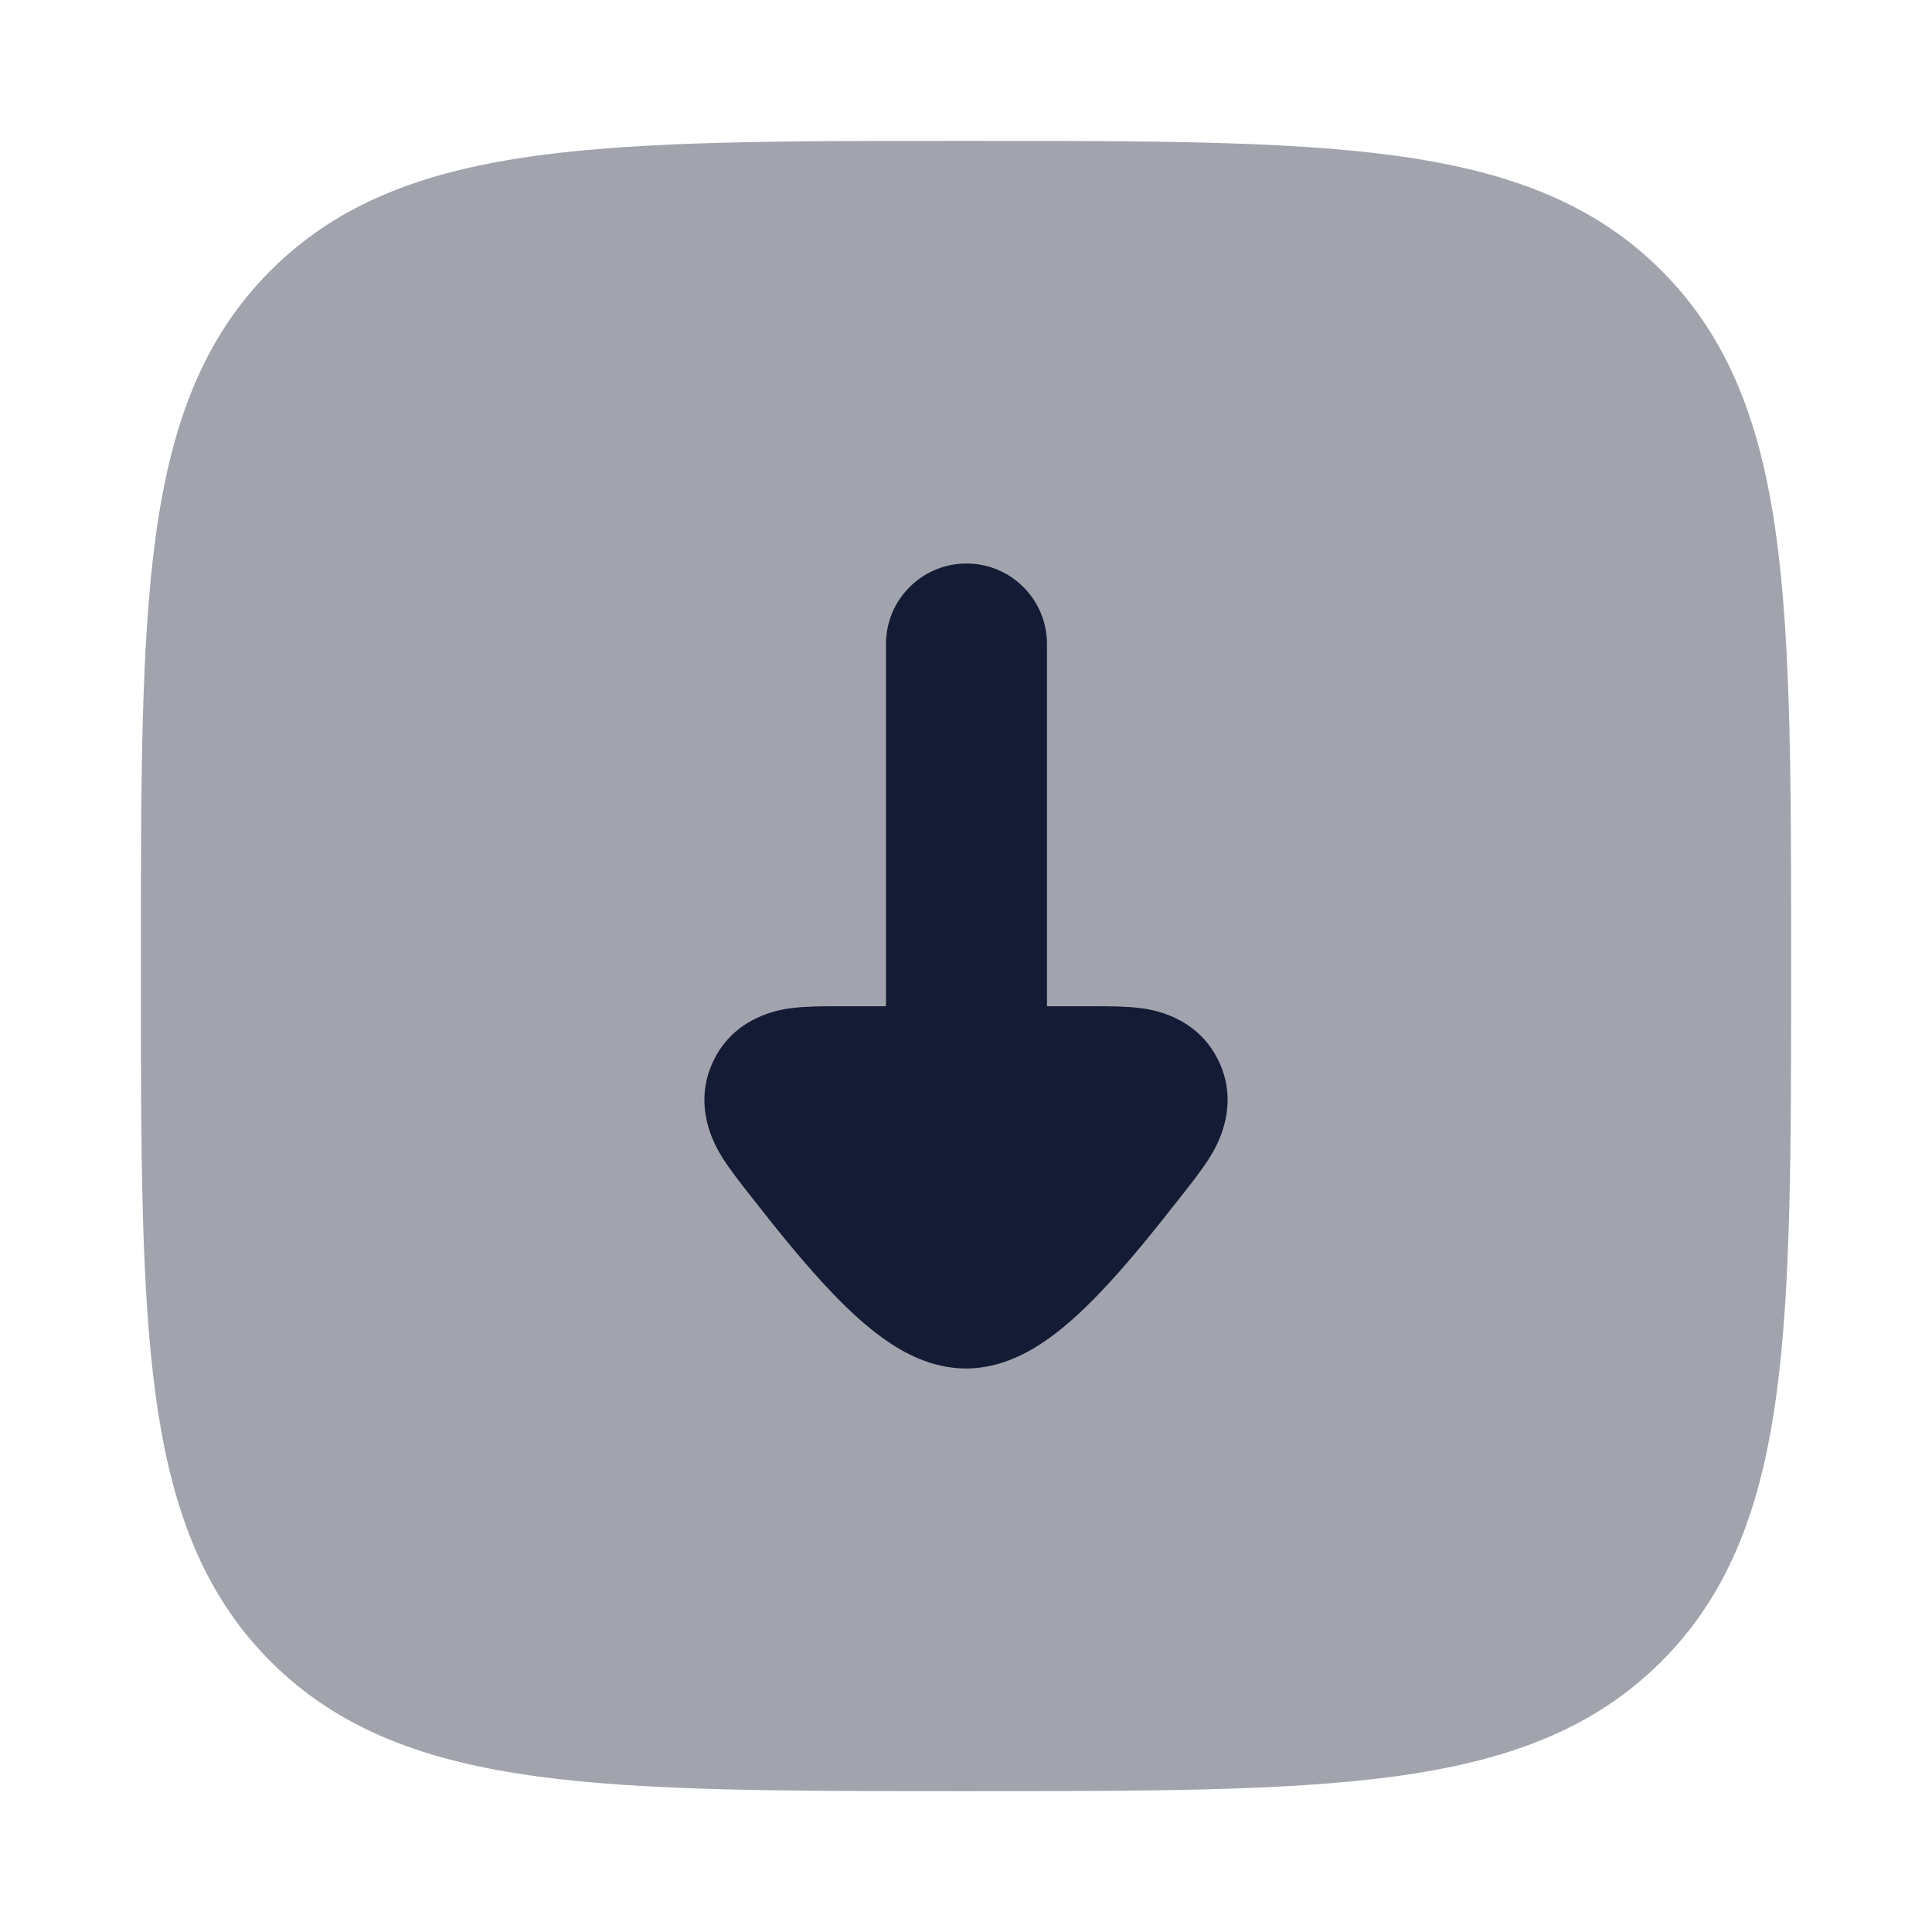<svg width="24" height="24" viewBox="0 0 24 24" fill="none" xmlns="http://www.w3.org/2000/svg">
<path opacity="0.4" d="M12.057 1.75H12.057H11.943H11.943C9.752 1.75 8.031 1.75 6.688 1.931C5.311 2.116 4.219 2.503 3.361 3.361C2.503 4.219 2.116 5.311 1.931 6.688C1.75 8.031 1.75 9.752 1.75 11.943V11.943V12.057V12.057C1.75 14.248 1.75 15.969 1.931 17.312C2.116 18.689 2.503 19.781 3.361 20.639C4.219 21.497 5.311 21.884 6.688 22.069C8.031 22.25 9.752 22.25 11.943 22.25H12.057C14.248 22.25 15.969 22.25 17.312 22.069C18.689 21.884 19.781 21.497 20.639 20.639C21.497 19.781 21.884 18.689 22.069 17.312C22.25 15.969 22.25 14.248 22.25 12.057V11.943C22.25 9.752 22.25 8.031 22.069 6.688C21.884 5.311 21.497 4.219 20.639 3.361C19.781 2.503 18.689 2.116 17.312 1.931C15.969 1.75 14.248 1.75 12.057 1.75Z" fill="#141B34"/>
<path fill-rule="evenodd" clip-rule="evenodd" d="M12.006 7C12.558 7 13.006 7.448 13.006 8V12.5L13.588 12.5C13.764 12.5 13.98 12.5 14.156 12.522L14.159 12.522C14.286 12.538 14.862 12.61 15.136 13.175C15.411 13.742 15.109 14.242 15.044 14.351L15.042 14.355C14.949 14.508 14.815 14.678 14.705 14.819L14.681 14.849C14.386 15.225 14.005 15.709 13.624 16.1C13.434 16.296 13.217 16.497 12.986 16.656C12.781 16.797 12.431 17 12 17C11.569 17 11.219 16.797 11.014 16.656C10.783 16.497 10.566 16.296 10.376 16.1C9.995 15.709 9.613 15.225 9.319 14.849L9.295 14.819C9.185 14.678 9.051 14.508 8.958 14.355L8.956 14.351C8.891 14.242 8.589 13.742 8.864 13.175C9.138 12.61 9.714 12.538 9.841 12.522L9.844 12.522C10.02 12.5 10.236 12.5 10.412 12.5L11.006 12.5V8C11.006 7.448 11.454 7 12.006 7Z" fill="#141B34"/>
</svg>
